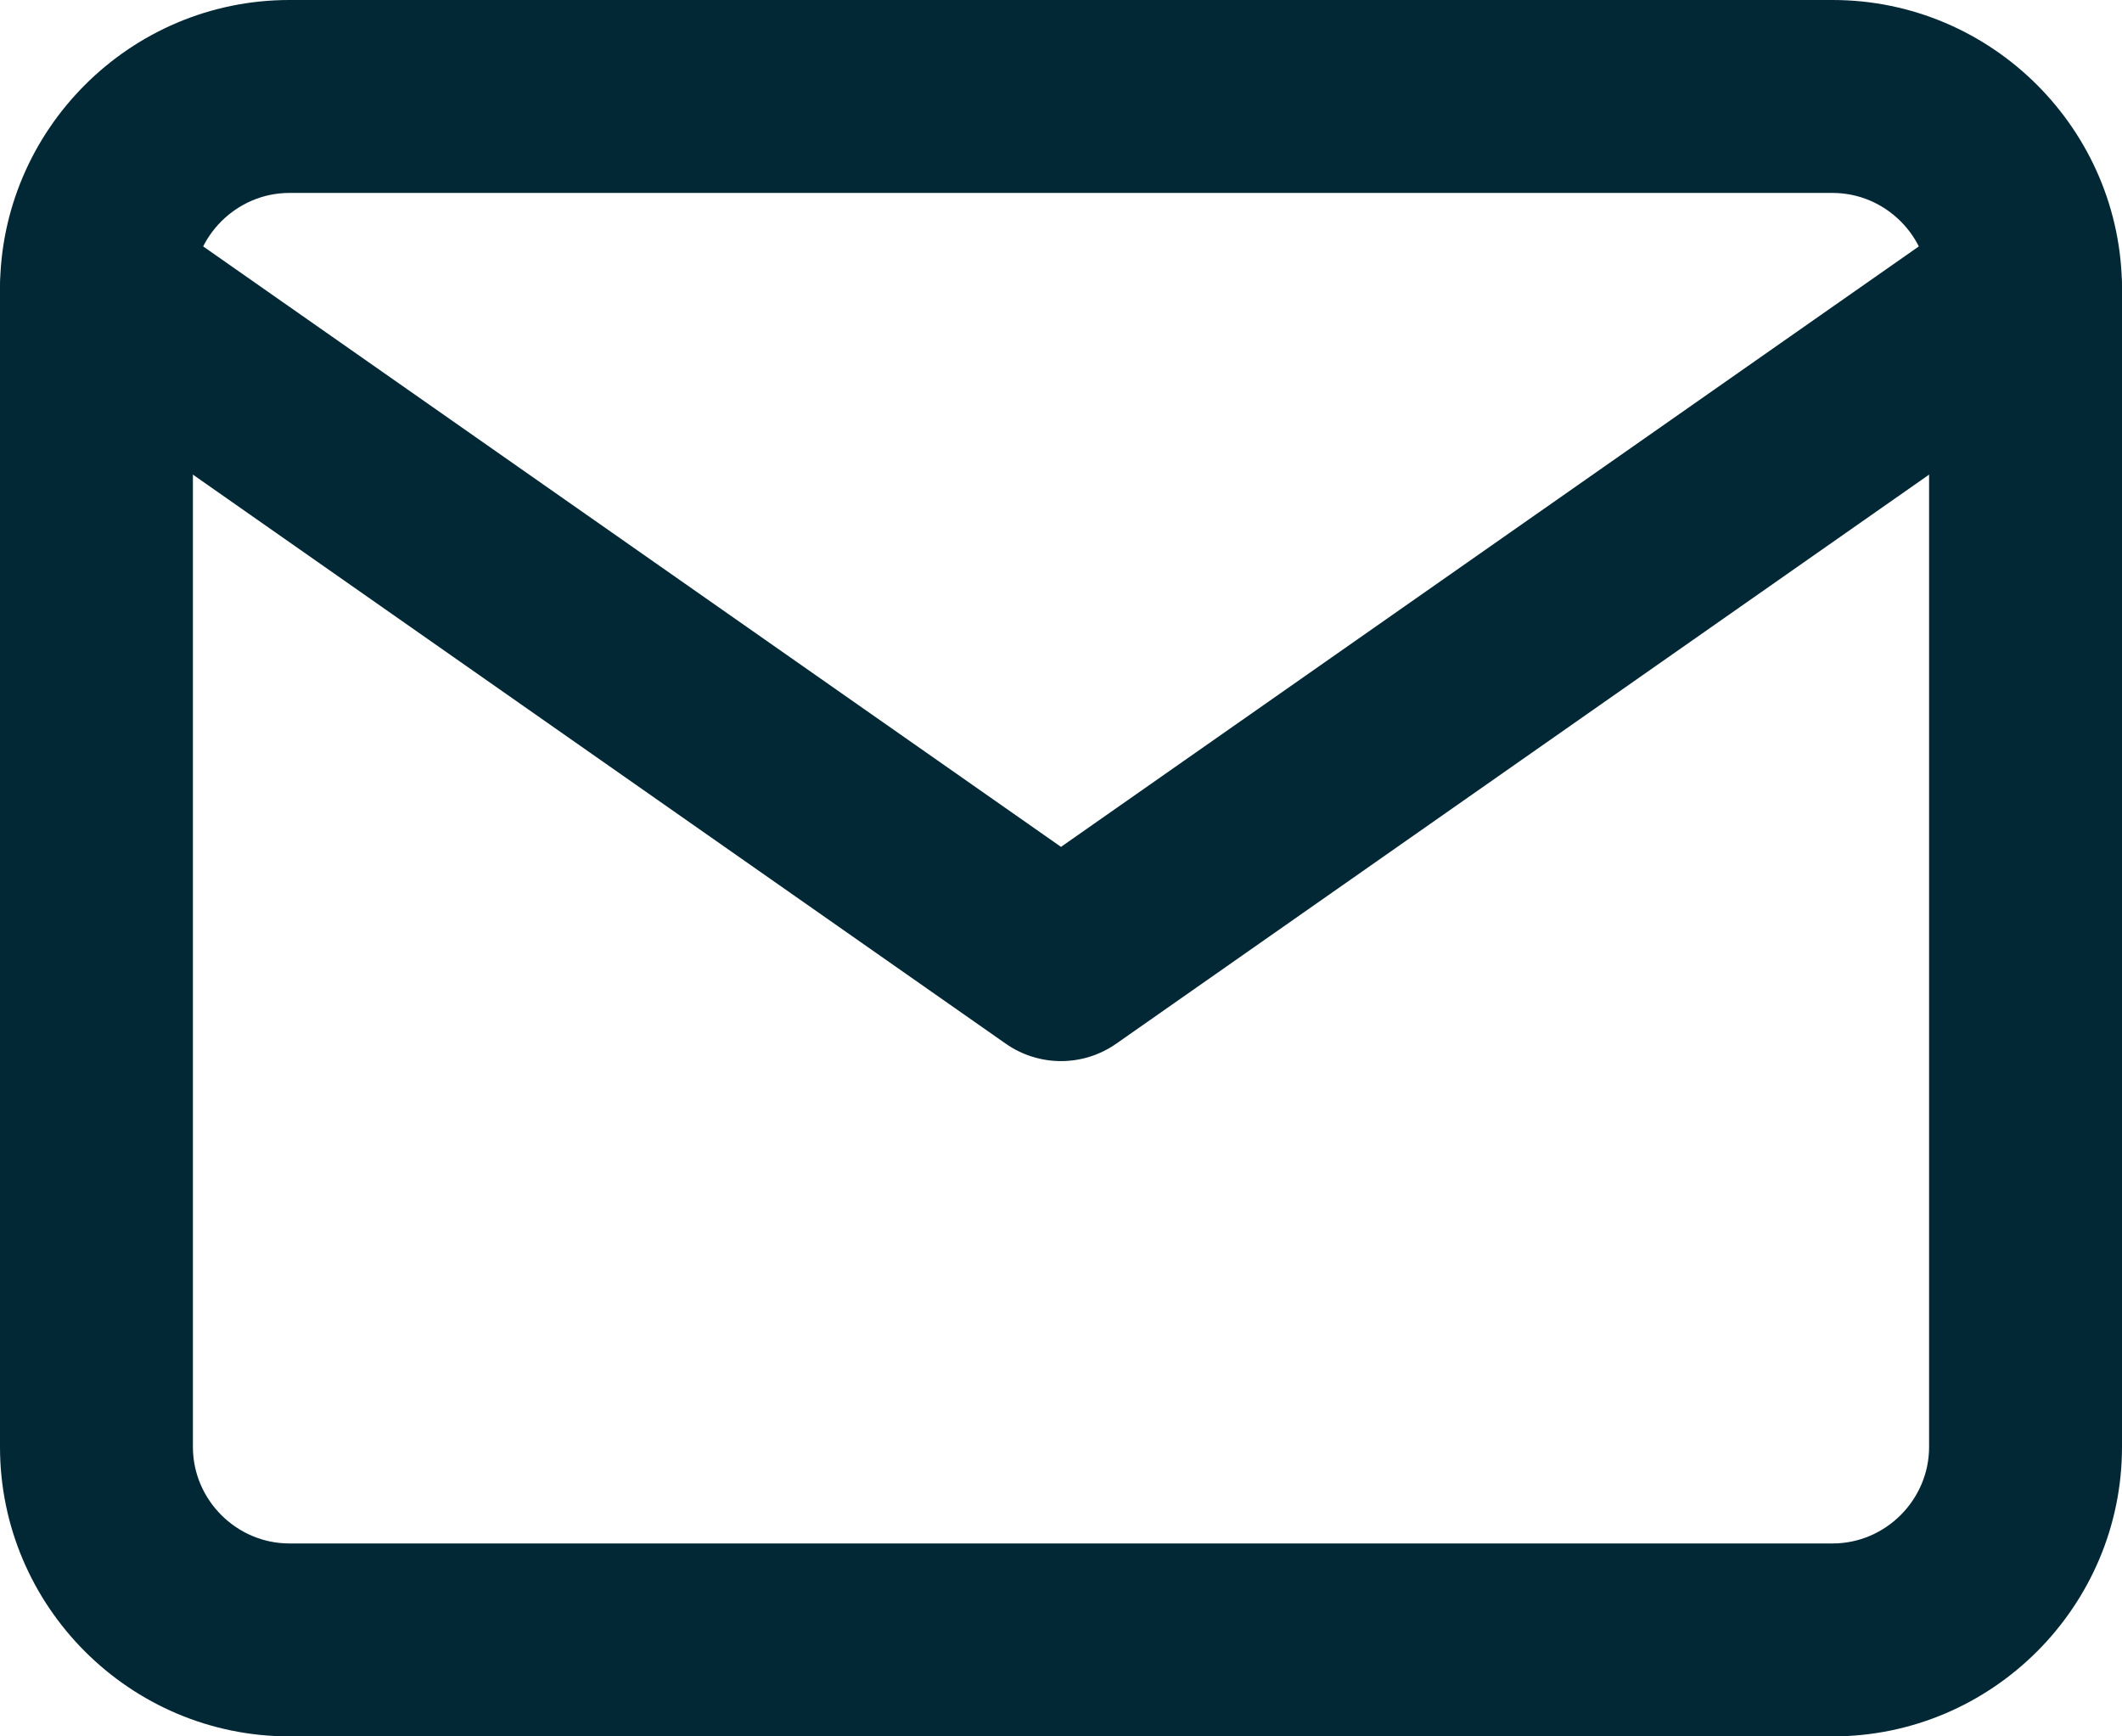 <?xml version="1.0" encoding="UTF-8"?>
<svg width="22px" height="18px" viewBox="0 0 22 18" version="1.1" xmlns="http://www.w3.org/2000/svg" xmlns:xlink="http://www.w3.org/1999/xlink">
    <!-- Generator: Sketch 55.1 (78136) - https://sketchapp.com -->
    <title>mail</title>
    <desc>Created with Sketch.</desc>
    <g id="🎨-Design-::-Desktop-v1.0" stroke="none" stroke-width="1" fill="none" fill-rule="evenodd">
        <g id="_icons" transform="translate(-887, -370)" fill="#022835" fill-rule="nonzero">
            <g id="mail" transform="translate(887, 370)">
                <path d="M3,2 C2.452,2 2,2.452 2,3 L2,15 C2,15.548 2.452,16 3,16 L19,16 C19.548,16 20,15.548 20,15 L20,3 C20,2.452 19.548,2 19,2 L3,2 Z M3,0 L19,0 C20.652,0 22,1.348 22,3 L22,15 C22,16.652 20.652,18 19,18 L3,18 C1.348,18 0,16.652 0,15 L0,3 C0,1.348 1.348,0 3,0 Z" id="Shape"></path>
                <path d="M11,8.779 L20.427,2.181 C20.879,1.864 21.503,1.974 21.819,2.427 C22.136,2.879 22.026,3.503 21.573,3.819 L11.573,10.819 C11.229,11.06 10.771,11.06 10.427,10.819 L0.427,3.819 C-0.026,3.503 -0.136,2.879 0.181,2.427 C0.497,1.974 1.121,1.864 1.573,2.181 L11,8.779 Z" id="Shape"></path>
            </g>
        </g>
    </g>
</svg>